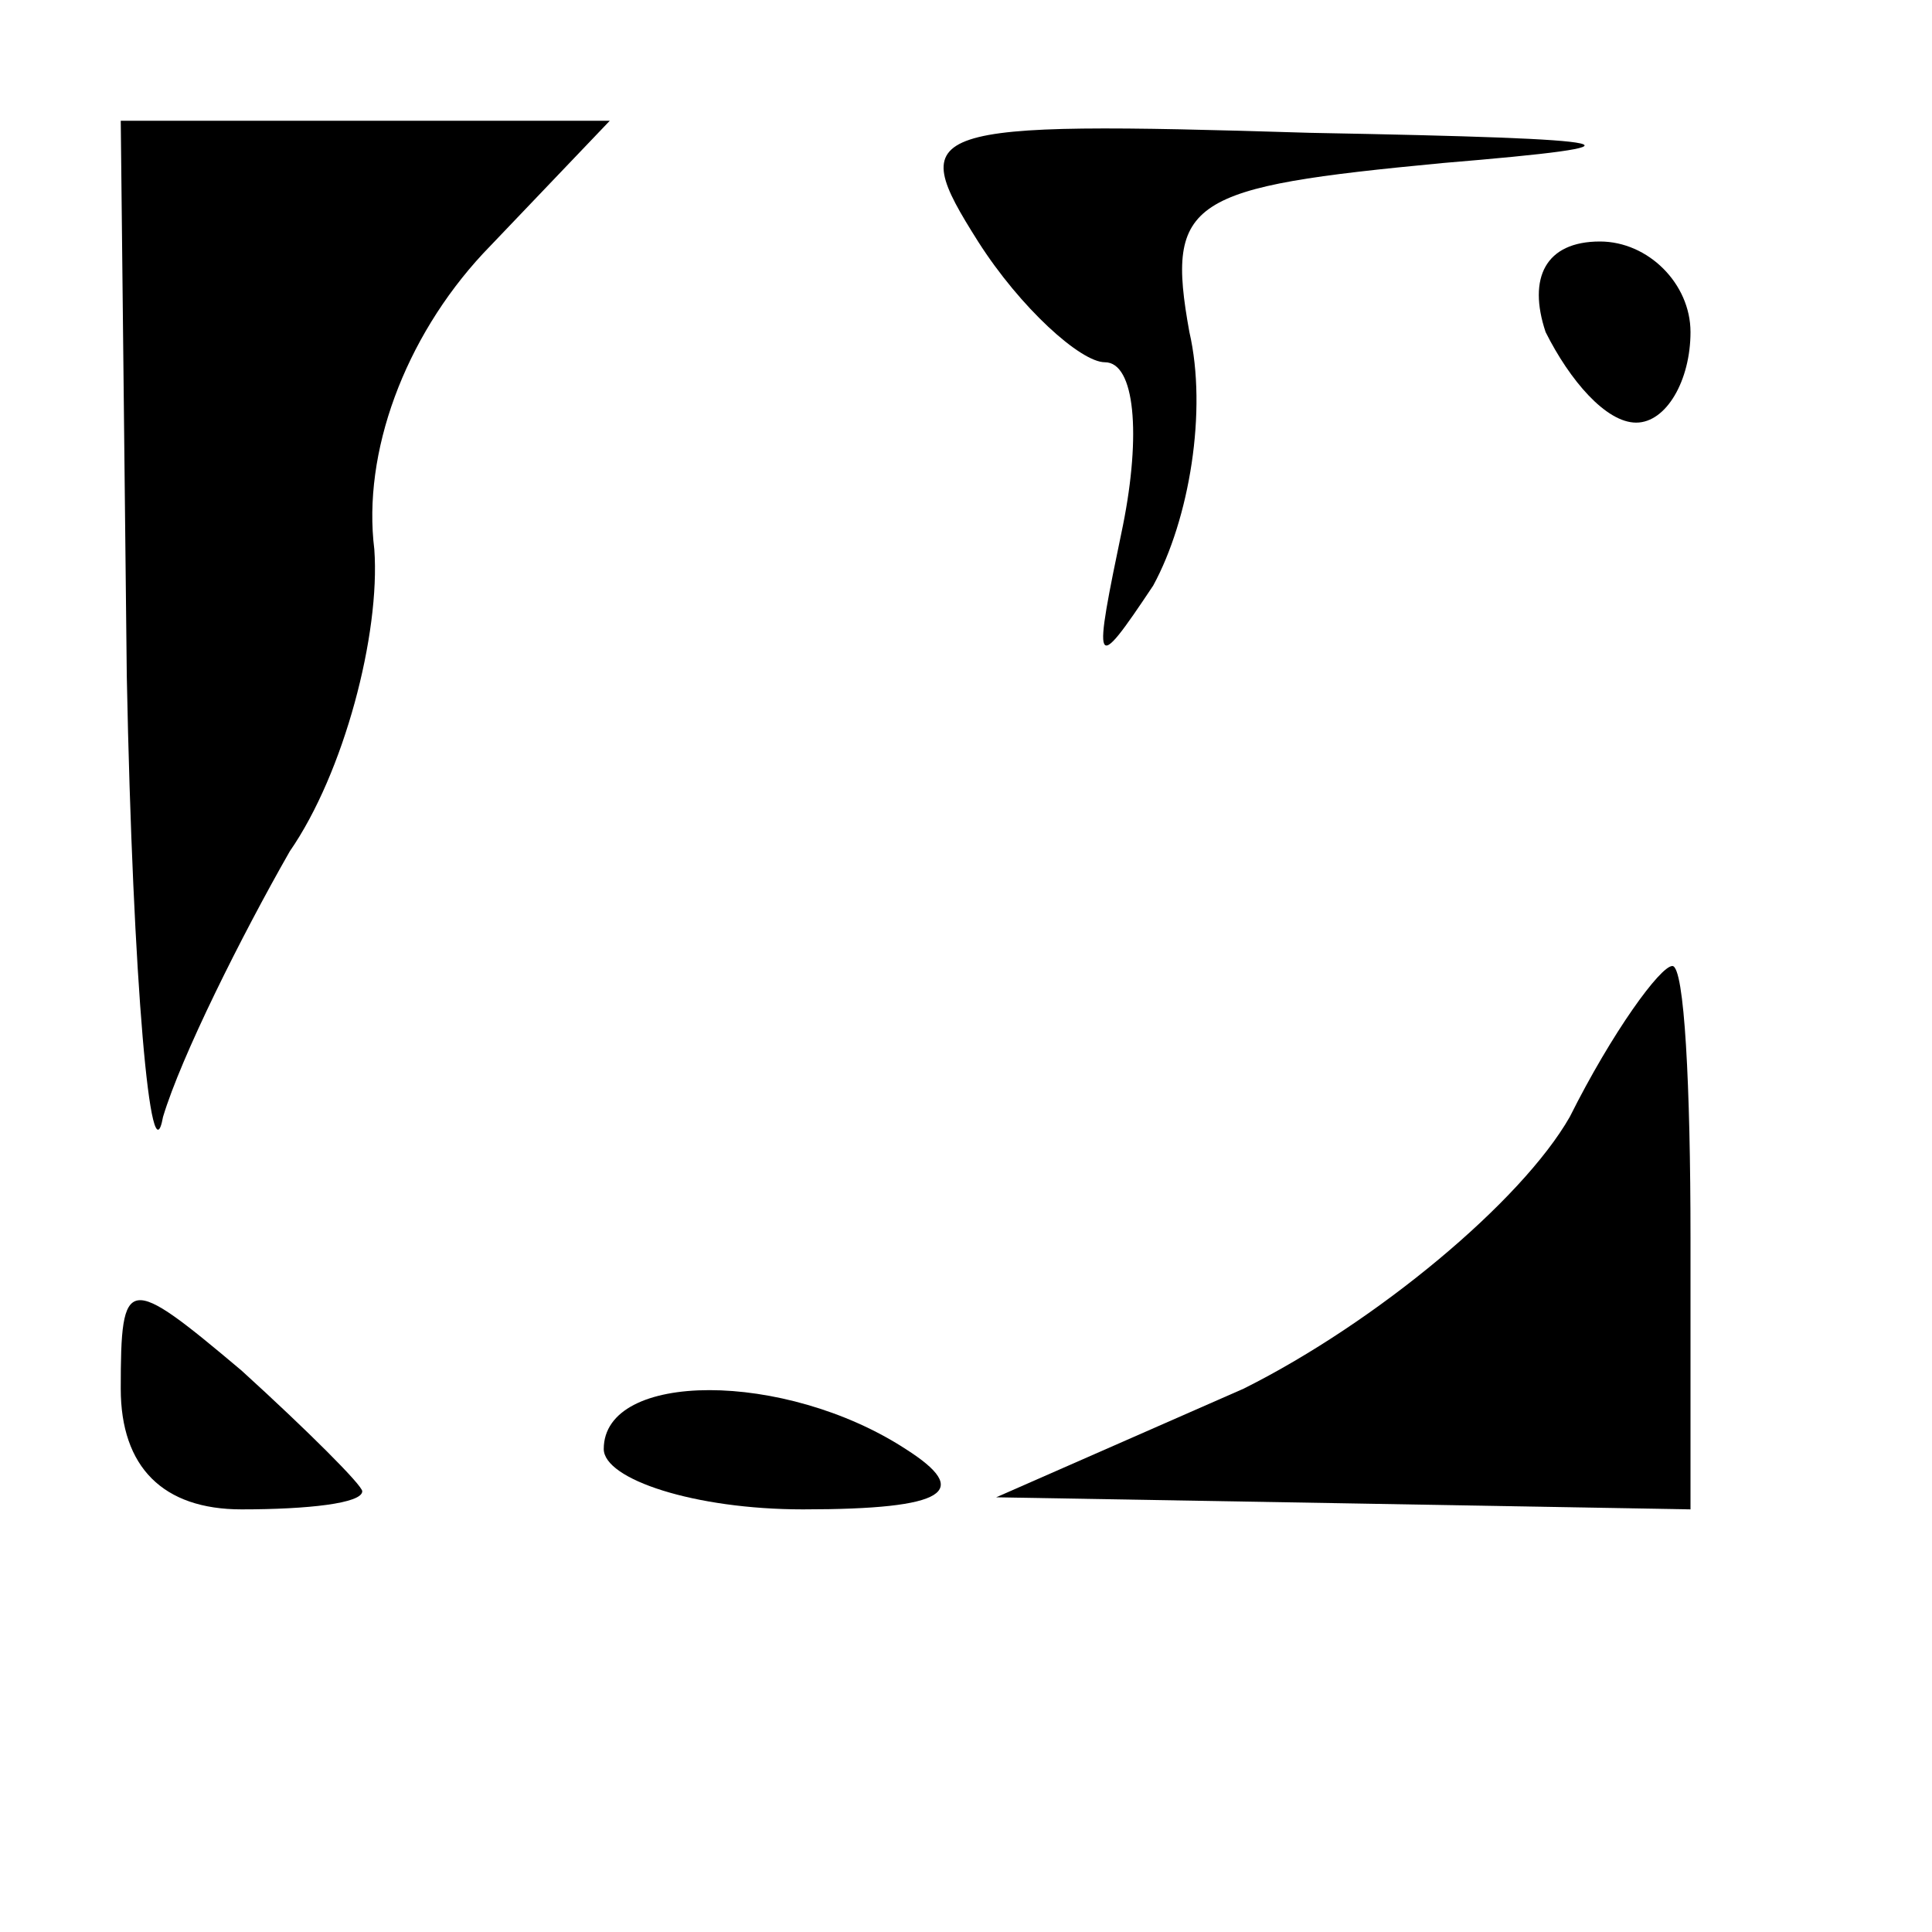 <?xml version="1.0" standalone="no"?>
<!DOCTYPE svg PUBLIC "-//W3C//DTD SVG 20010904//EN"
 "http://www.w3.org/TR/2001/REC-SVG-20010904/DTD/svg10.dtd">
<svg version="1.0" xmlns="http://www.w3.org/2000/svg"
 width="32pt" height="32pt" viewBox="0 0 32 32"
 preserveAspectRatio="xMidYMid meet">
<g transform="translate(0,32) scale(0.1,-0.1)"
fill="#000000" stroke="none">
<path fill="#000000" stroke="none" d="M21 208 c1 -51 4 -84 6 -73 3 10 13 30
21 44 9 13 15 36 14 50 -2 16 5 35 18 49 l21 22 -41 0 -40 0 1 -92z"/>
<path fill="#000000" stroke="none" d="M162 280 c7 -11 17 -20 21 -20 5 0 6
-12 3 -27 -5 -24 -5 -25 5 -10 6 11 9 29 6 42 -4 22 0 24 42 28 36 3 32 4 -22
5 -65 2 -67 1 -55 -18z"/>
<path fill="#000000" stroke="none" d="M256 265 c4 -8 10 -15 15 -15 5 0 9 7
9 15 0 8 -7 15 -15 15 -9 0 -12 -6 -9 -15z"/>
<path fill="#000000" stroke="none" d="M260 135 c-8 -14 -32 -34 -54 -45 l-41
-18 58 -1 57 -1 0 45 c0 25 -1 45 -3 45 -2 0 -10 -11 -17 -25z"/>
<path fill="#000000" stroke="none" d="M20 90 c0 -13 7 -20 20 -20 11 0 20 1
20 3 0 1 -9 10 -20 20 -19 16 -20 16 -20 -3z"/>
<path fill="#000000" stroke="none" d="M100 80 c0 -5 15 -10 33 -10 24 0 28 3
17 10 -20 13 -50 13 -50 0z"/>
</g>
</svg>
